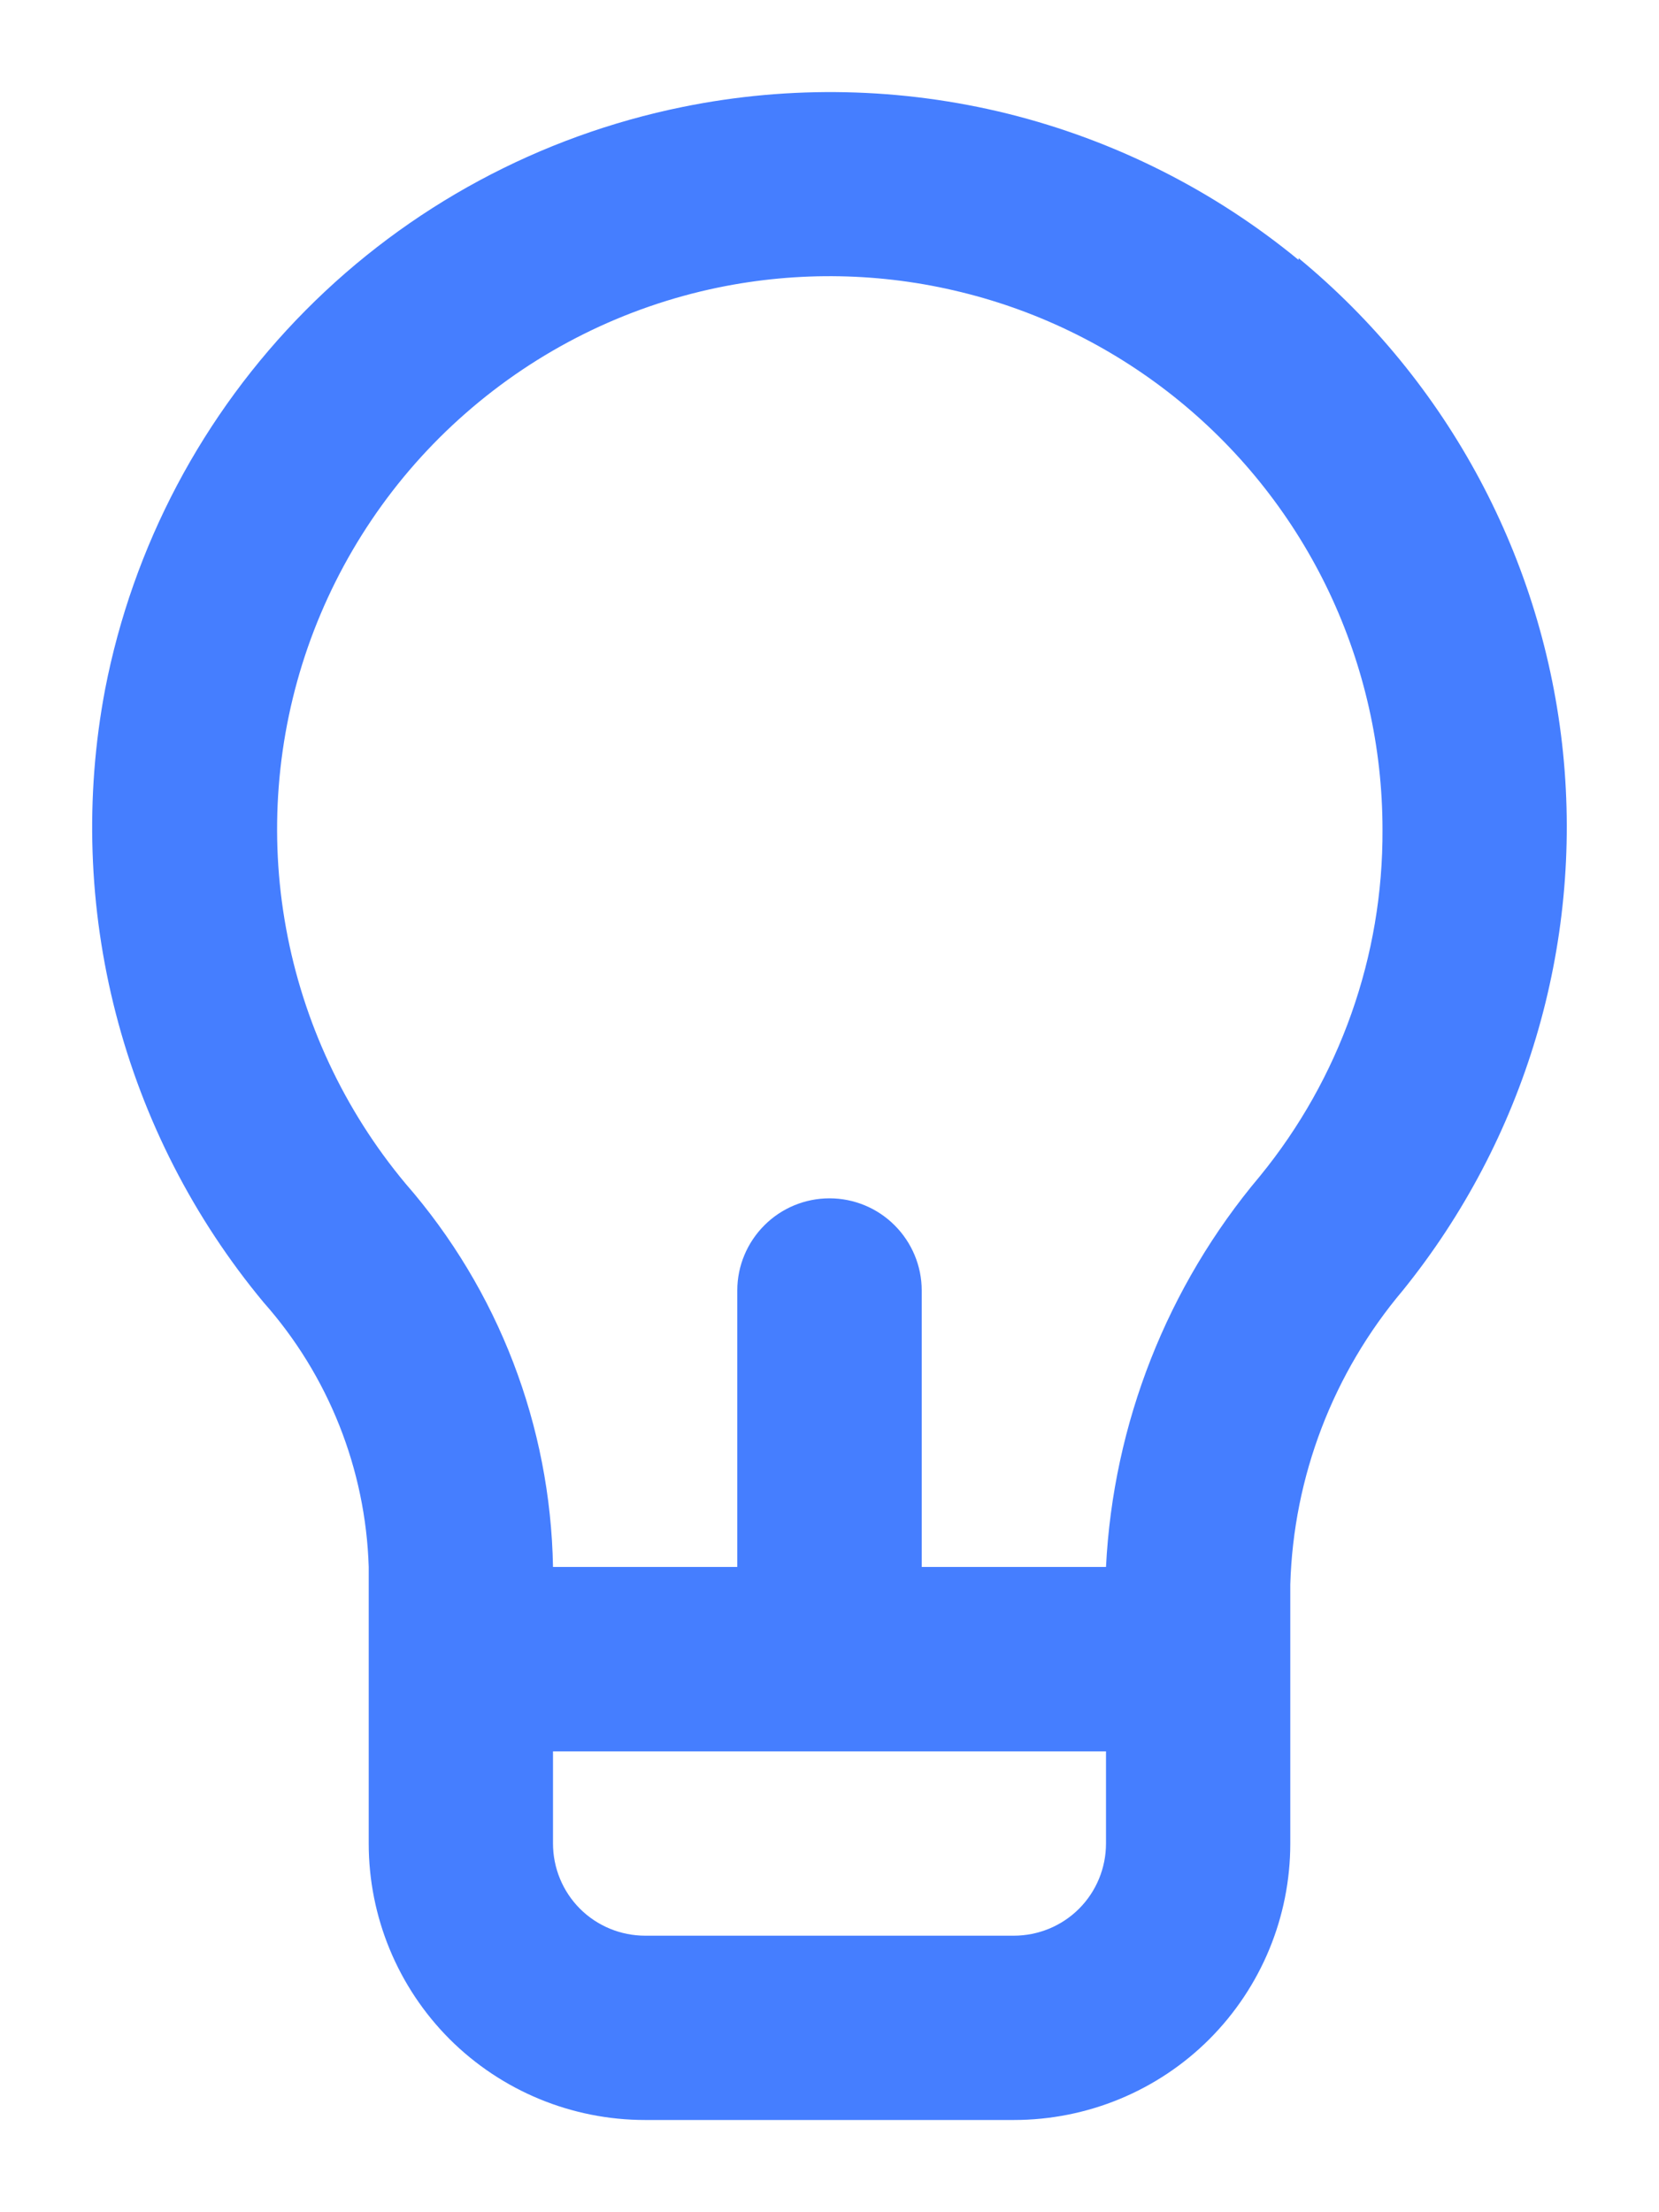<svg width="12" height="16" viewBox="0 0 12 16" fill="none" xmlns="http://www.w3.org/2000/svg">
<path d="M9.393 1.88C8.78 1.376 8.062 1.015 7.292 0.823C6.521 0.632 5.718 0.615 4.94 0.773C3.904 0.983 2.954 1.495 2.21 2.245C1.466 2.995 0.961 3.949 0.76 4.987C0.613 5.764 0.64 6.565 0.838 7.331C1.036 8.098 1.401 8.811 1.907 9.42C2.376 9.949 2.645 10.626 2.667 11.333V13.333C2.667 13.864 2.877 14.372 3.252 14.748C3.628 15.123 4.136 15.333 4.667 15.333H7.333C7.864 15.333 8.373 15.123 8.748 14.748C9.123 14.372 9.333 13.864 9.333 13.333V11.46C9.356 10.679 9.643 9.93 10.147 9.333C11.03 8.24 11.447 6.843 11.306 5.445C11.164 4.047 10.477 2.761 9.393 1.867V1.88ZM8 13.333C8 13.51 7.93 13.68 7.805 13.805C7.68 13.93 7.51 14 7.333 14H4.667C4.49 14 4.32 13.93 4.195 13.805C4.07 13.68 4 13.51 4 13.333V12.667H8V13.333ZM9.113 8.507C8.443 9.302 8.052 10.295 8 11.333H6.667V9.333C6.667 9.156 6.596 8.987 6.471 8.862C6.346 8.737 6.177 8.667 6 8.667C5.823 8.667 5.654 8.737 5.529 8.862C5.404 8.987 5.333 9.156 5.333 9.333V11.333H4C3.982 10.312 3.605 9.33 2.933 8.56C2.49 8.029 2.193 7.393 2.069 6.713C1.945 6.033 2 5.332 2.227 4.68C2.455 4.027 2.848 3.444 3.368 2.989C3.888 2.533 4.517 2.22 5.193 2.08C5.775 1.96 6.376 1.971 6.953 2.113C7.53 2.254 8.068 2.523 8.528 2.898C8.988 3.273 9.359 3.746 9.614 4.283C9.868 4.82 10 5.406 10 6C10.005 6.913 9.691 7.8 9.113 8.507Z" fill="#457EFF"/>
</svg>
